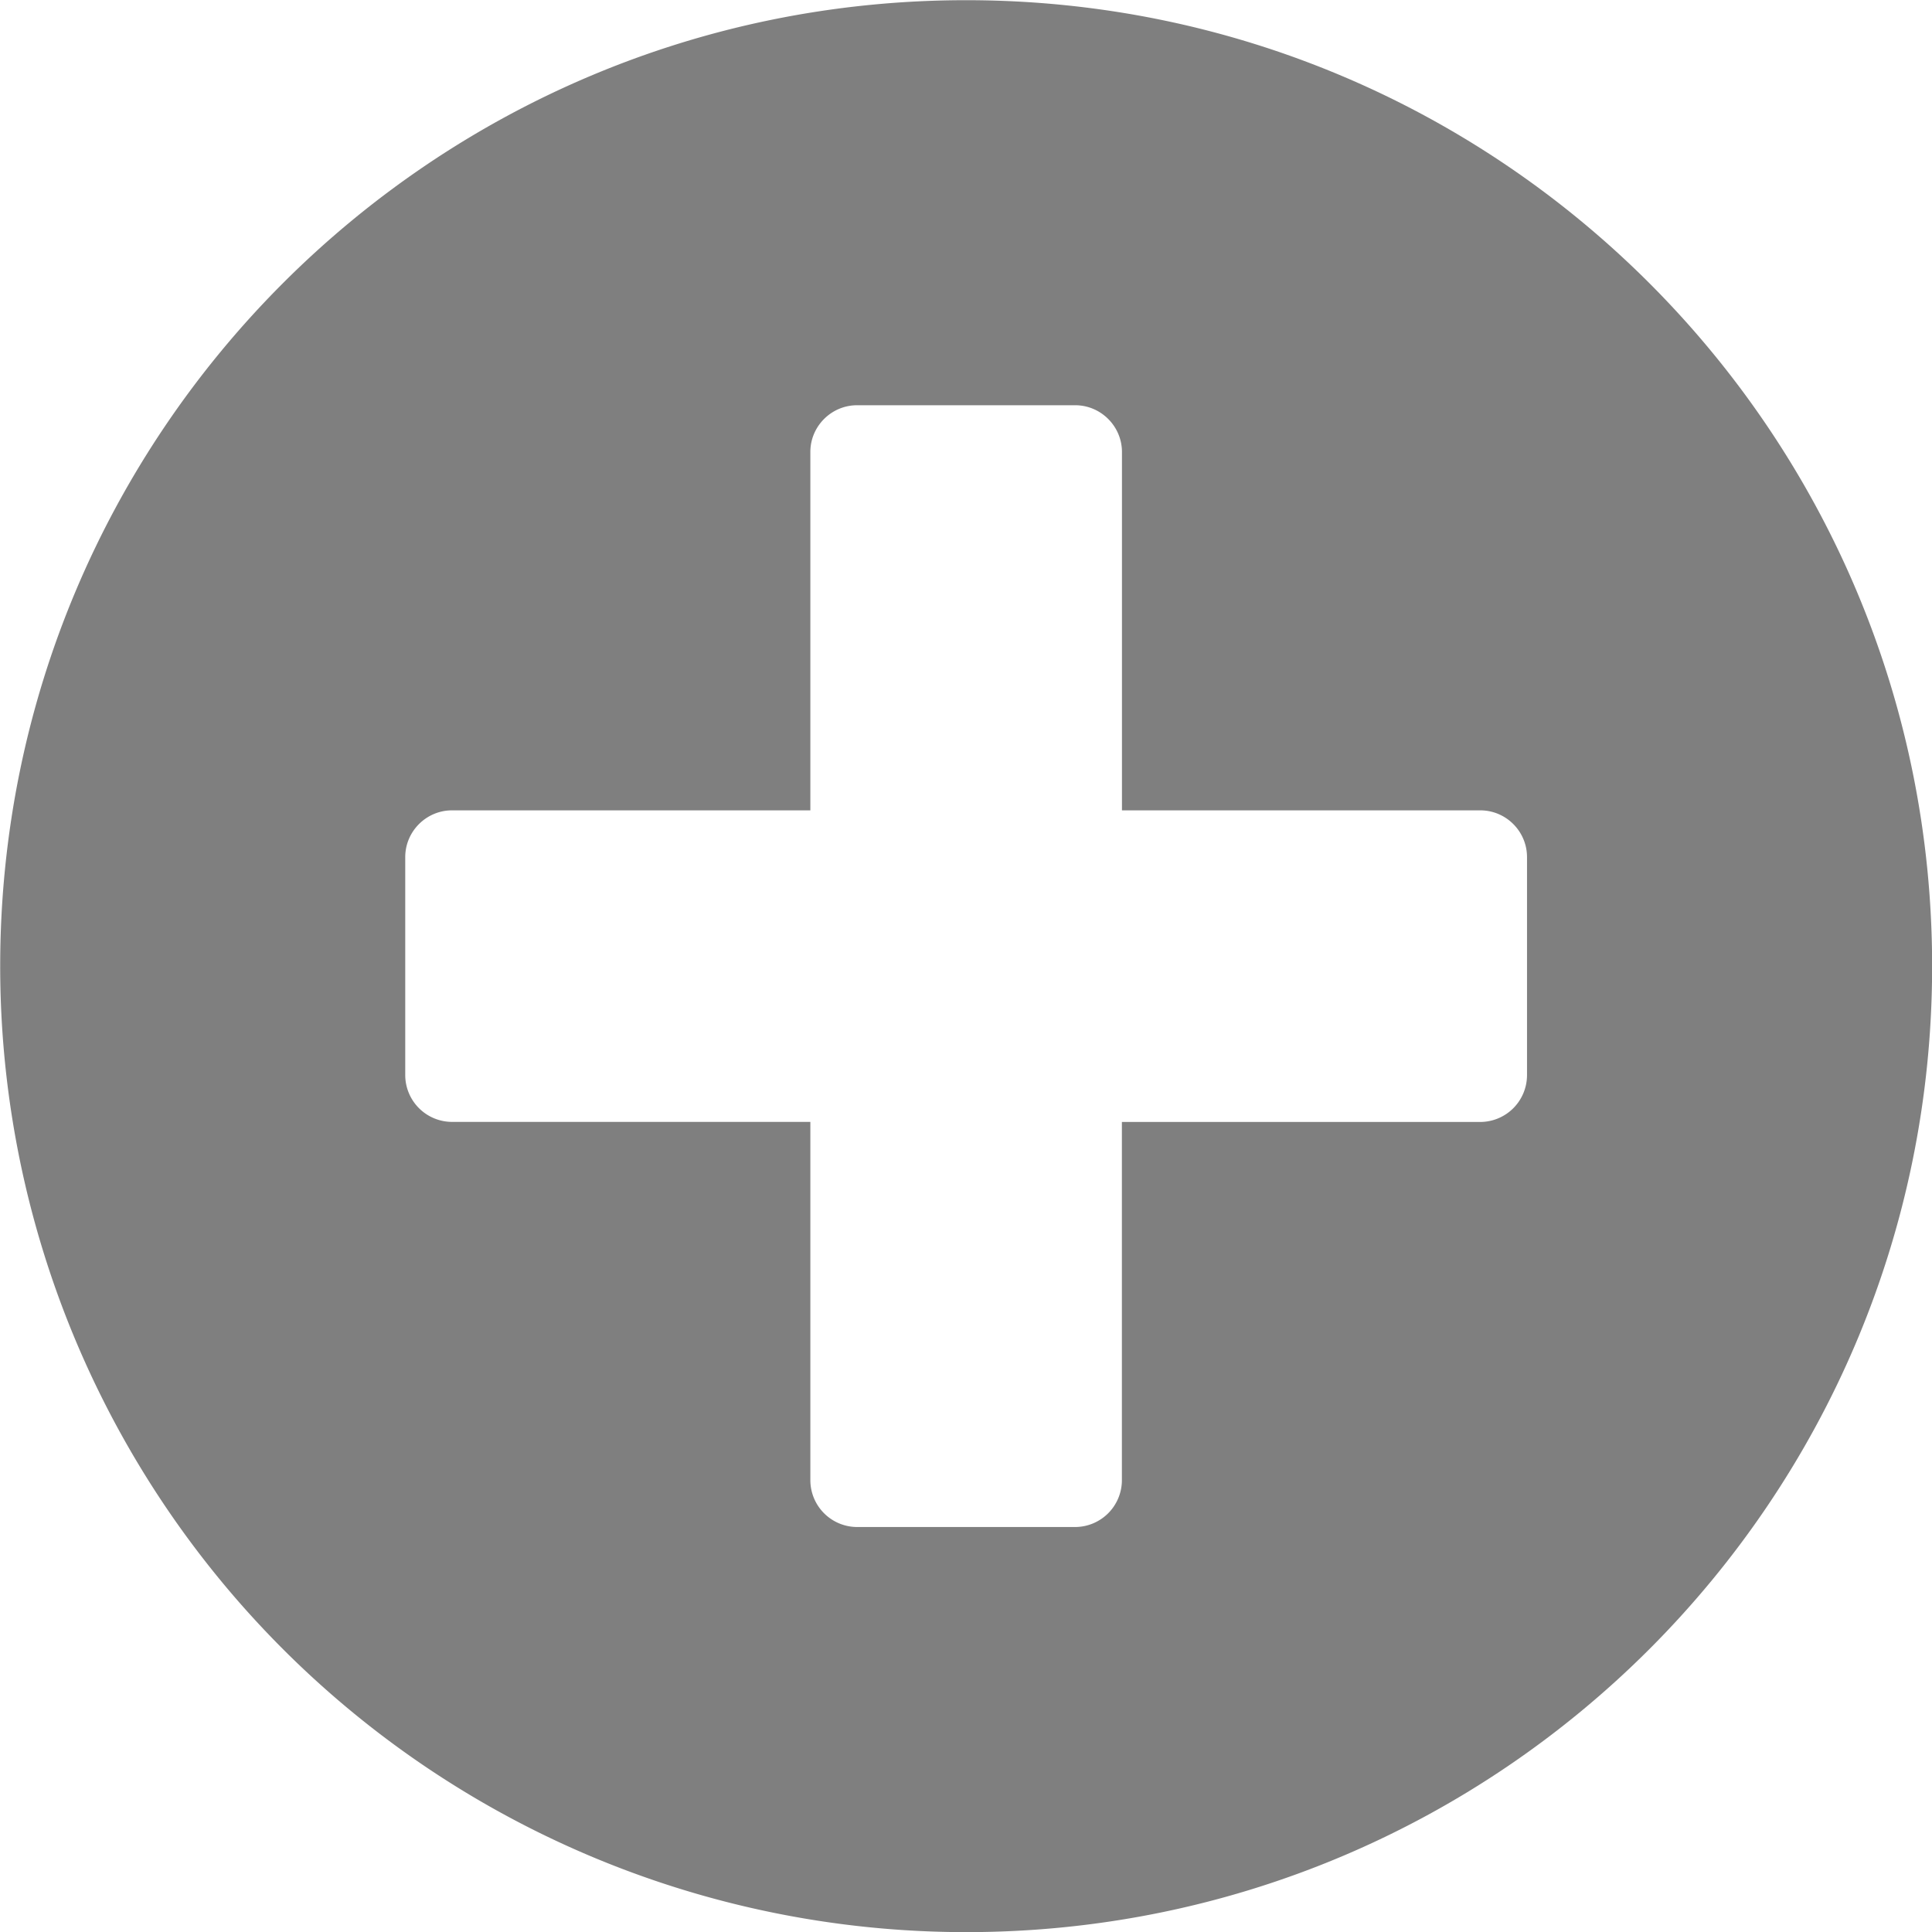 <svg width="30.455" height="30.455" xmlns="http://www.w3.org/2000/svg"><path d="M15.23.003C6.818.003.003 6.818.003 15.23A15.225 15.225 0 0 0 15.23 30.457c8.412 0 15.227-6.815 15.227-15.227C30.457 6.818 23.642.003 15.23.003zm8.105 17.683h-5.65v5.649a.739.739 0 0 1-.736.736h-3.438a.739.739 0 0 1-.737-.736v-5.65h-5.65a.739.739 0 0 1-.736-.736v-3.438c0-.406.332-.737.737-.737h5.649v-5.65c0-.404.331-.736.737-.736h3.438c.405 0 .737.332.737.737v5.649h5.649c.405 0 .736.331.736.737v3.438a.739.739 0 0 1-.736.737z" fill-rule="evenodd" opacity=".5"/></svg>